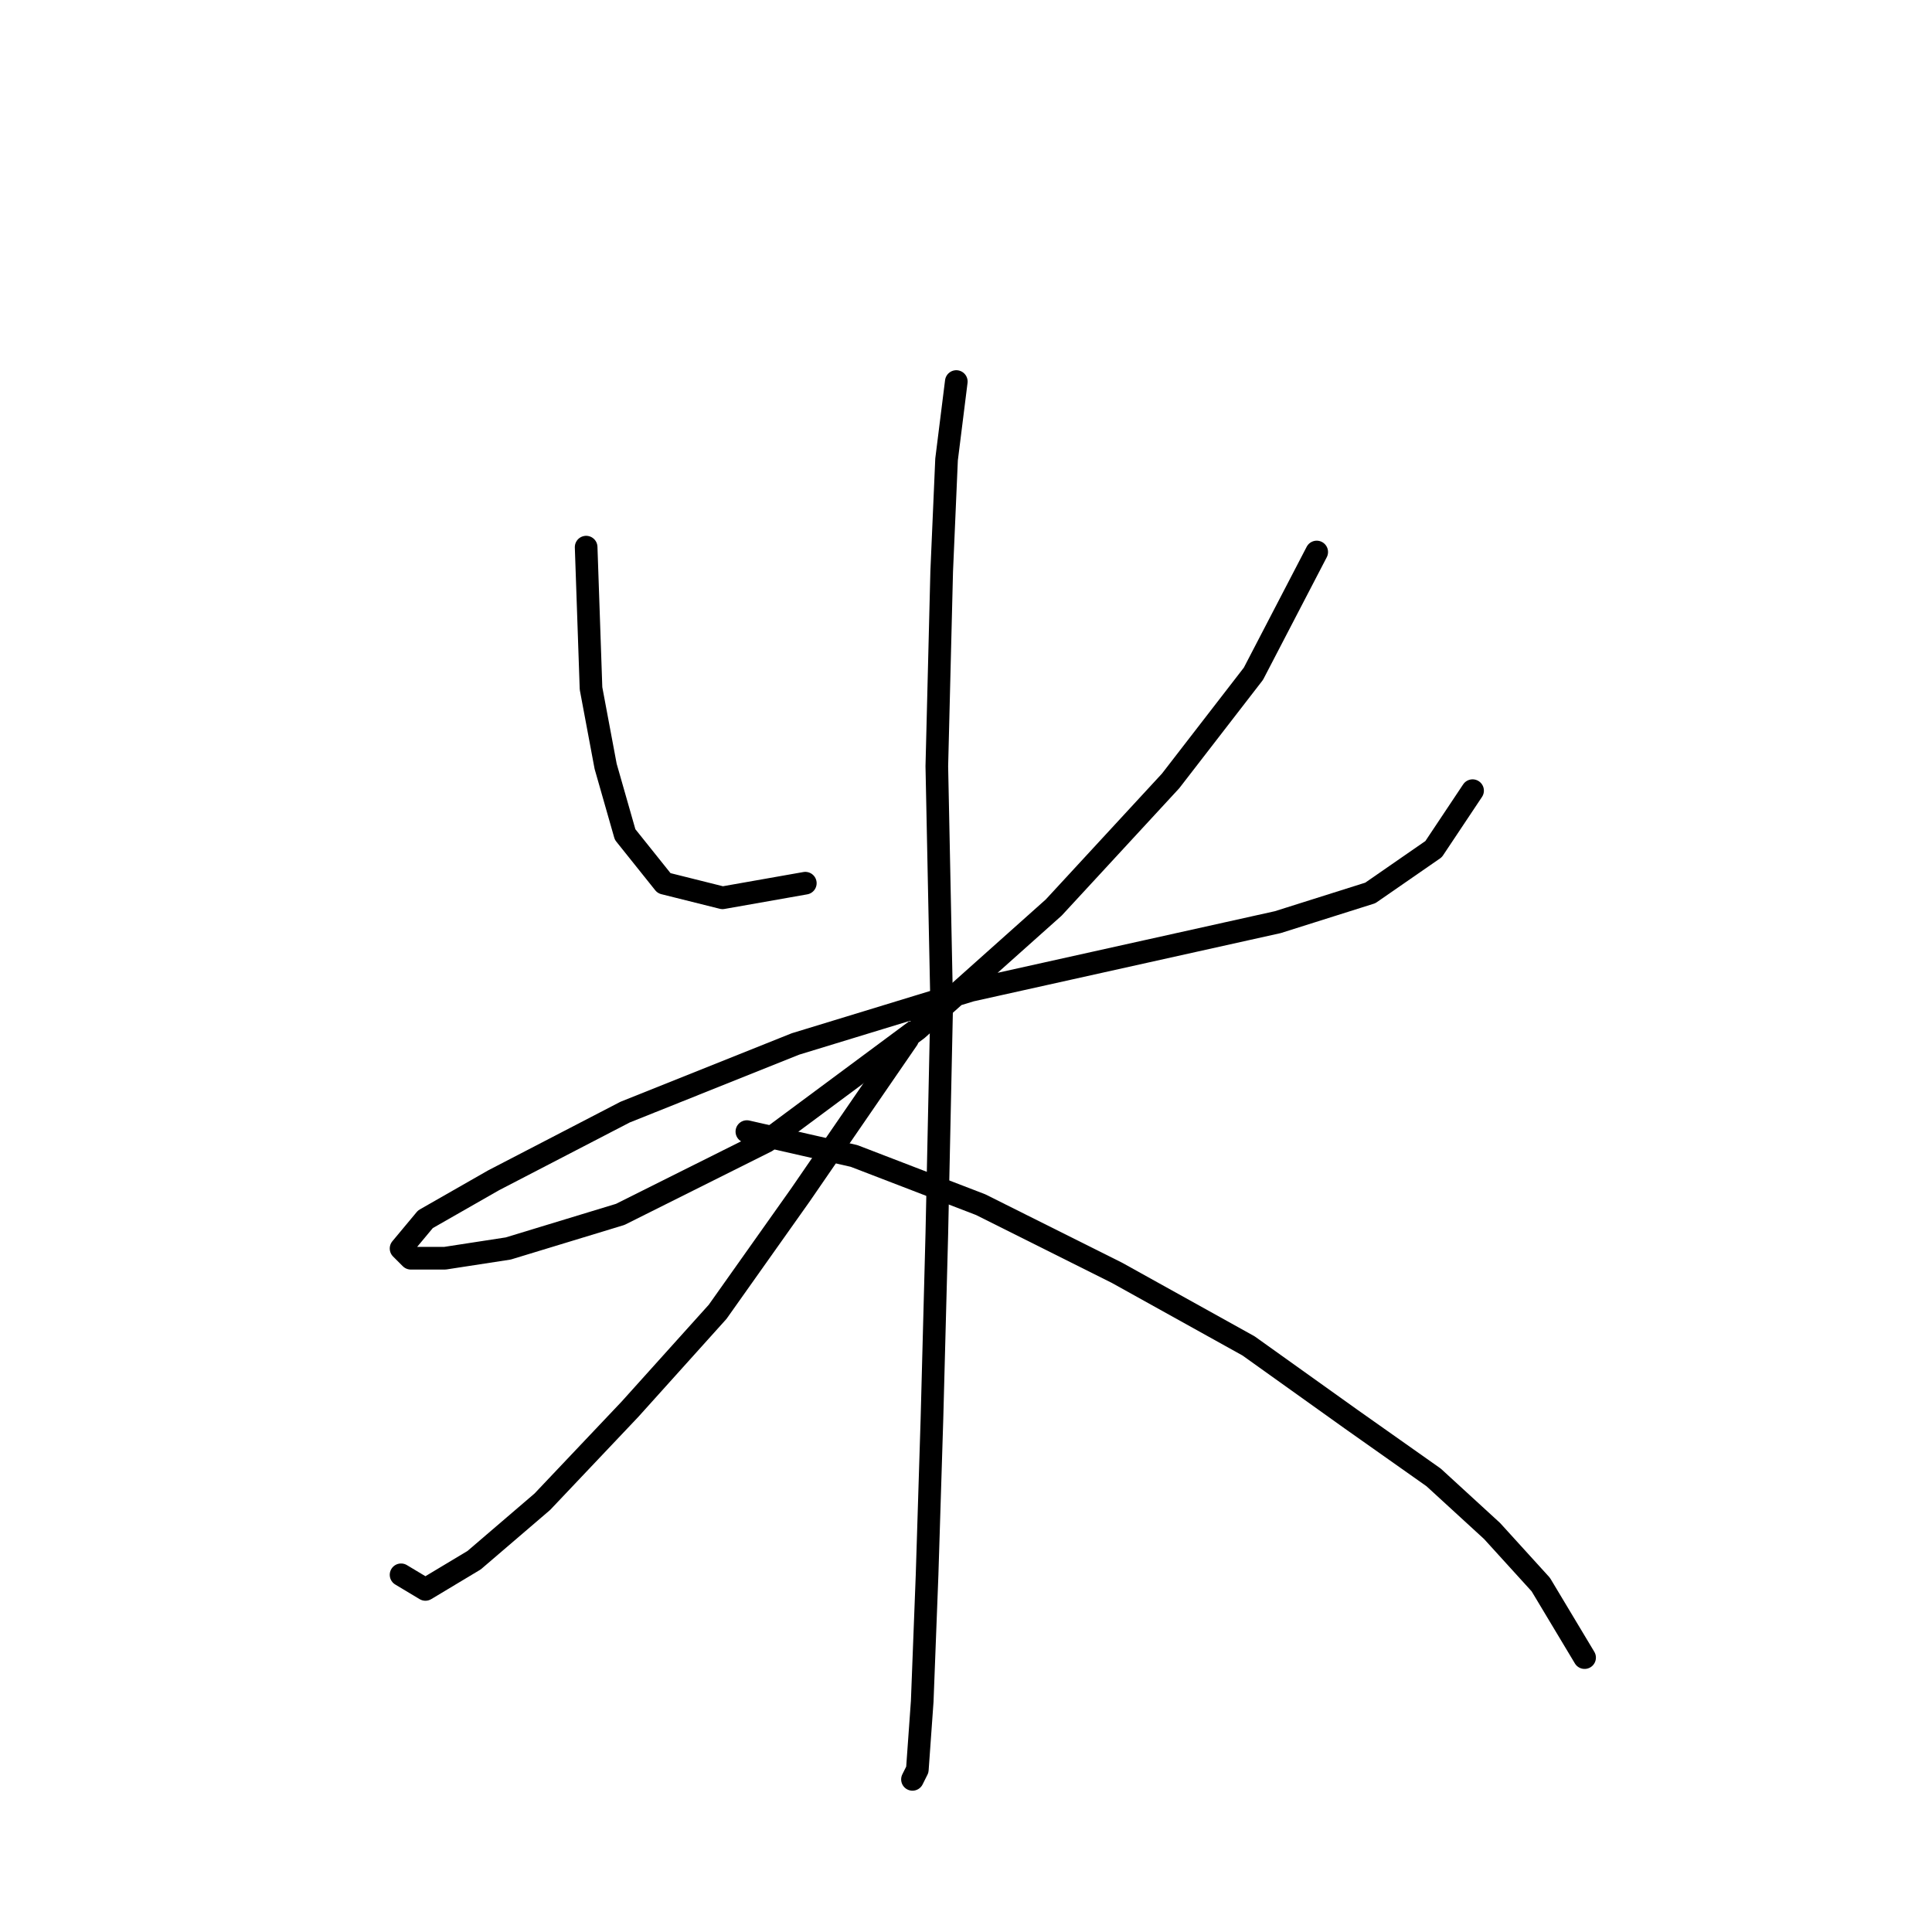 <?xml version="1.0" standalone="no"?>
    <svg width="256" height="256" xmlns="http://www.w3.org/2000/svg" version="1.1">
    <polyline stroke="black" stroke-width="3" stroke-linecap="round" fill="transparent" stroke-linejoin="round" points="77.667 72.498 78.313 91.214 80.249 101.54 82.83 110.575 87.993 117.028 95.738 118.964 106.709 117.028 106.709 117.028 " />
        <polyline stroke="black" stroke-width="3" stroke-linecap="round" fill="transparent" stroke-linejoin="round" points="174.472 73.143 166.083 89.278 155.111 103.476 139.622 120.255 121.552 136.389 101.546 151.233 82.185 160.913 67.342 165.431 58.952 166.722 54.434 166.722 53.143 165.431 56.37 161.559 65.405 156.396 82.83 147.361 105.418 138.325 128.651 131.226 151.884 126.063 169.309 122.191 181.571 118.319 189.961 112.511 195.124 104.766 195.124 104.766 " />
        <polyline stroke="black" stroke-width="3" stroke-linecap="round" fill="transparent" stroke-linejoin="round" points="126.715 50.556 125.424 60.882 124.779 75.725 124.134 101.54 124.779 133.163 124.134 163.495 123.488 188.019 122.843 208.67 122.198 225.45 121.552 234.485 120.907 235.776 120.907 235.776 " />
        <polyline stroke="black" stroke-width="3" stroke-linecap="round" fill="transparent" stroke-linejoin="round" points="120.262 137.68 106.063 158.332 95.092 173.821 83.476 186.728 71.859 198.99 62.824 206.734 56.37 210.606 53.143 208.67 53.143 208.67 " />
        <polyline stroke="black" stroke-width="3" stroke-linecap="round" fill="transparent" stroke-linejoin="round" points="98.964 149.942 113.163 153.169 129.942 159.623 148.012 168.658 165.437 178.338 178.99 188.019 189.961 195.763 197.705 202.862 204.159 209.961 209.967 219.642 209.967 219.642 " />
        </svg>